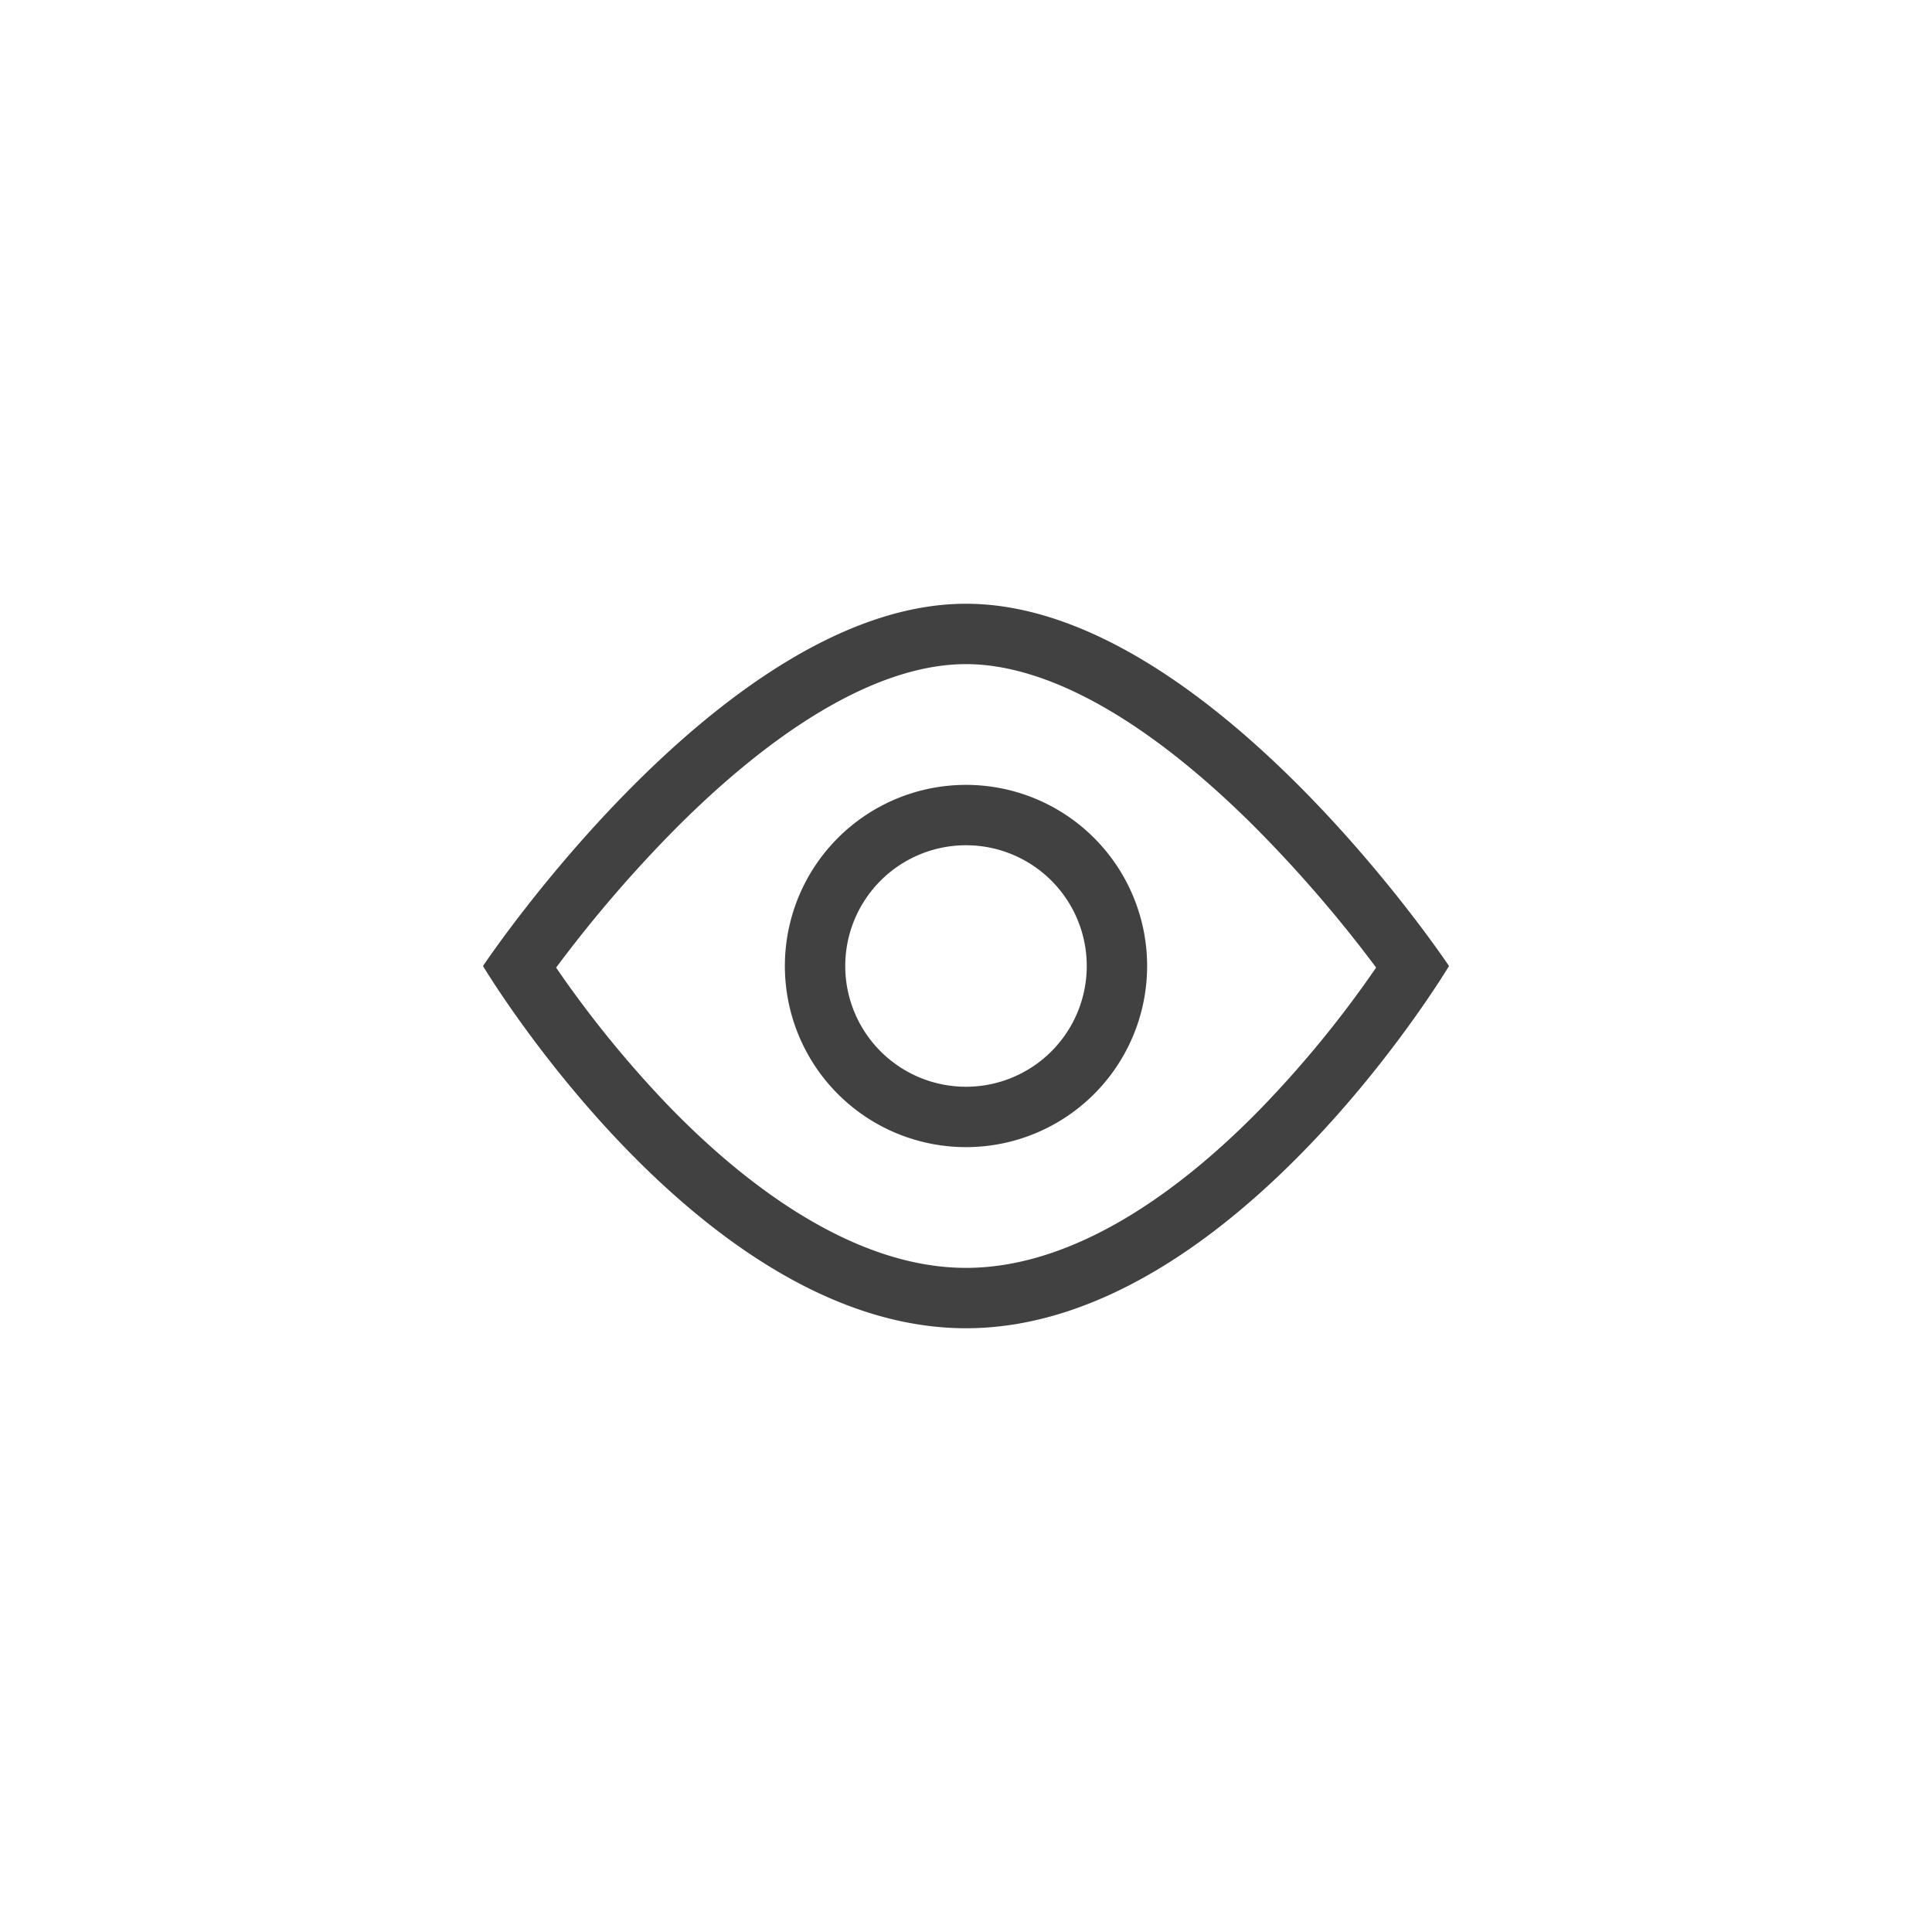 <svg xmlns="http://www.w3.org/2000/svg" width="32" height="32" viewBox="0 0 32 32">
  <g id="Preview.S" transform="translate(-979.5 -516.5)">
    <rect id="Rectangle_1000" data-name="Rectangle 1000" width="32" height="32" transform="translate(979.5 516.5)" fill="none"/>
    <g id="Path_2421" data-name="Path 2421" transform="translate(979.5 516.5)">
      <path id="Path_2448" data-name="Path 2448" d="M16,10c4,0,8,6,8,6s-3.582,6-8,6-8-6-8-6S12,10,16,10Z" fill="none"/>
      <g id="Group_5606" data-name="Group 5606">
        <path id="Path_2449" data-name="Path 2449" d="M16,13a3,3,0,1,0,3,3A3,3,0,0,0,16,13Zm0,5a2,2,0,1,1,2-2A2,2,0,0,1,16,18Z" fill="#414141"/>
        <path id="Path_2450" data-name="Path 2450" d="M16,10c-4,0-8,6-8,6s3.582,6,8,6,8-6,8-6S20,10,16,10Zm4.91,8.333C19.73,19.55,17.921,21,16,21s-3.751-1.465-4.937-2.694a18.07,18.07,0,0,1-1.852-2.279,21.62,21.62,0,0,1,2.019-2.343C12.992,11.928,14.642,11,16,11s3.022.936,4.793,2.707a21.852,21.852,0,0,1,2,2.319A17.984,17.984,0,0,1,20.91,18.333Z" fill="#414141"/>
      </g>
    </g>
  </g>
</svg>
